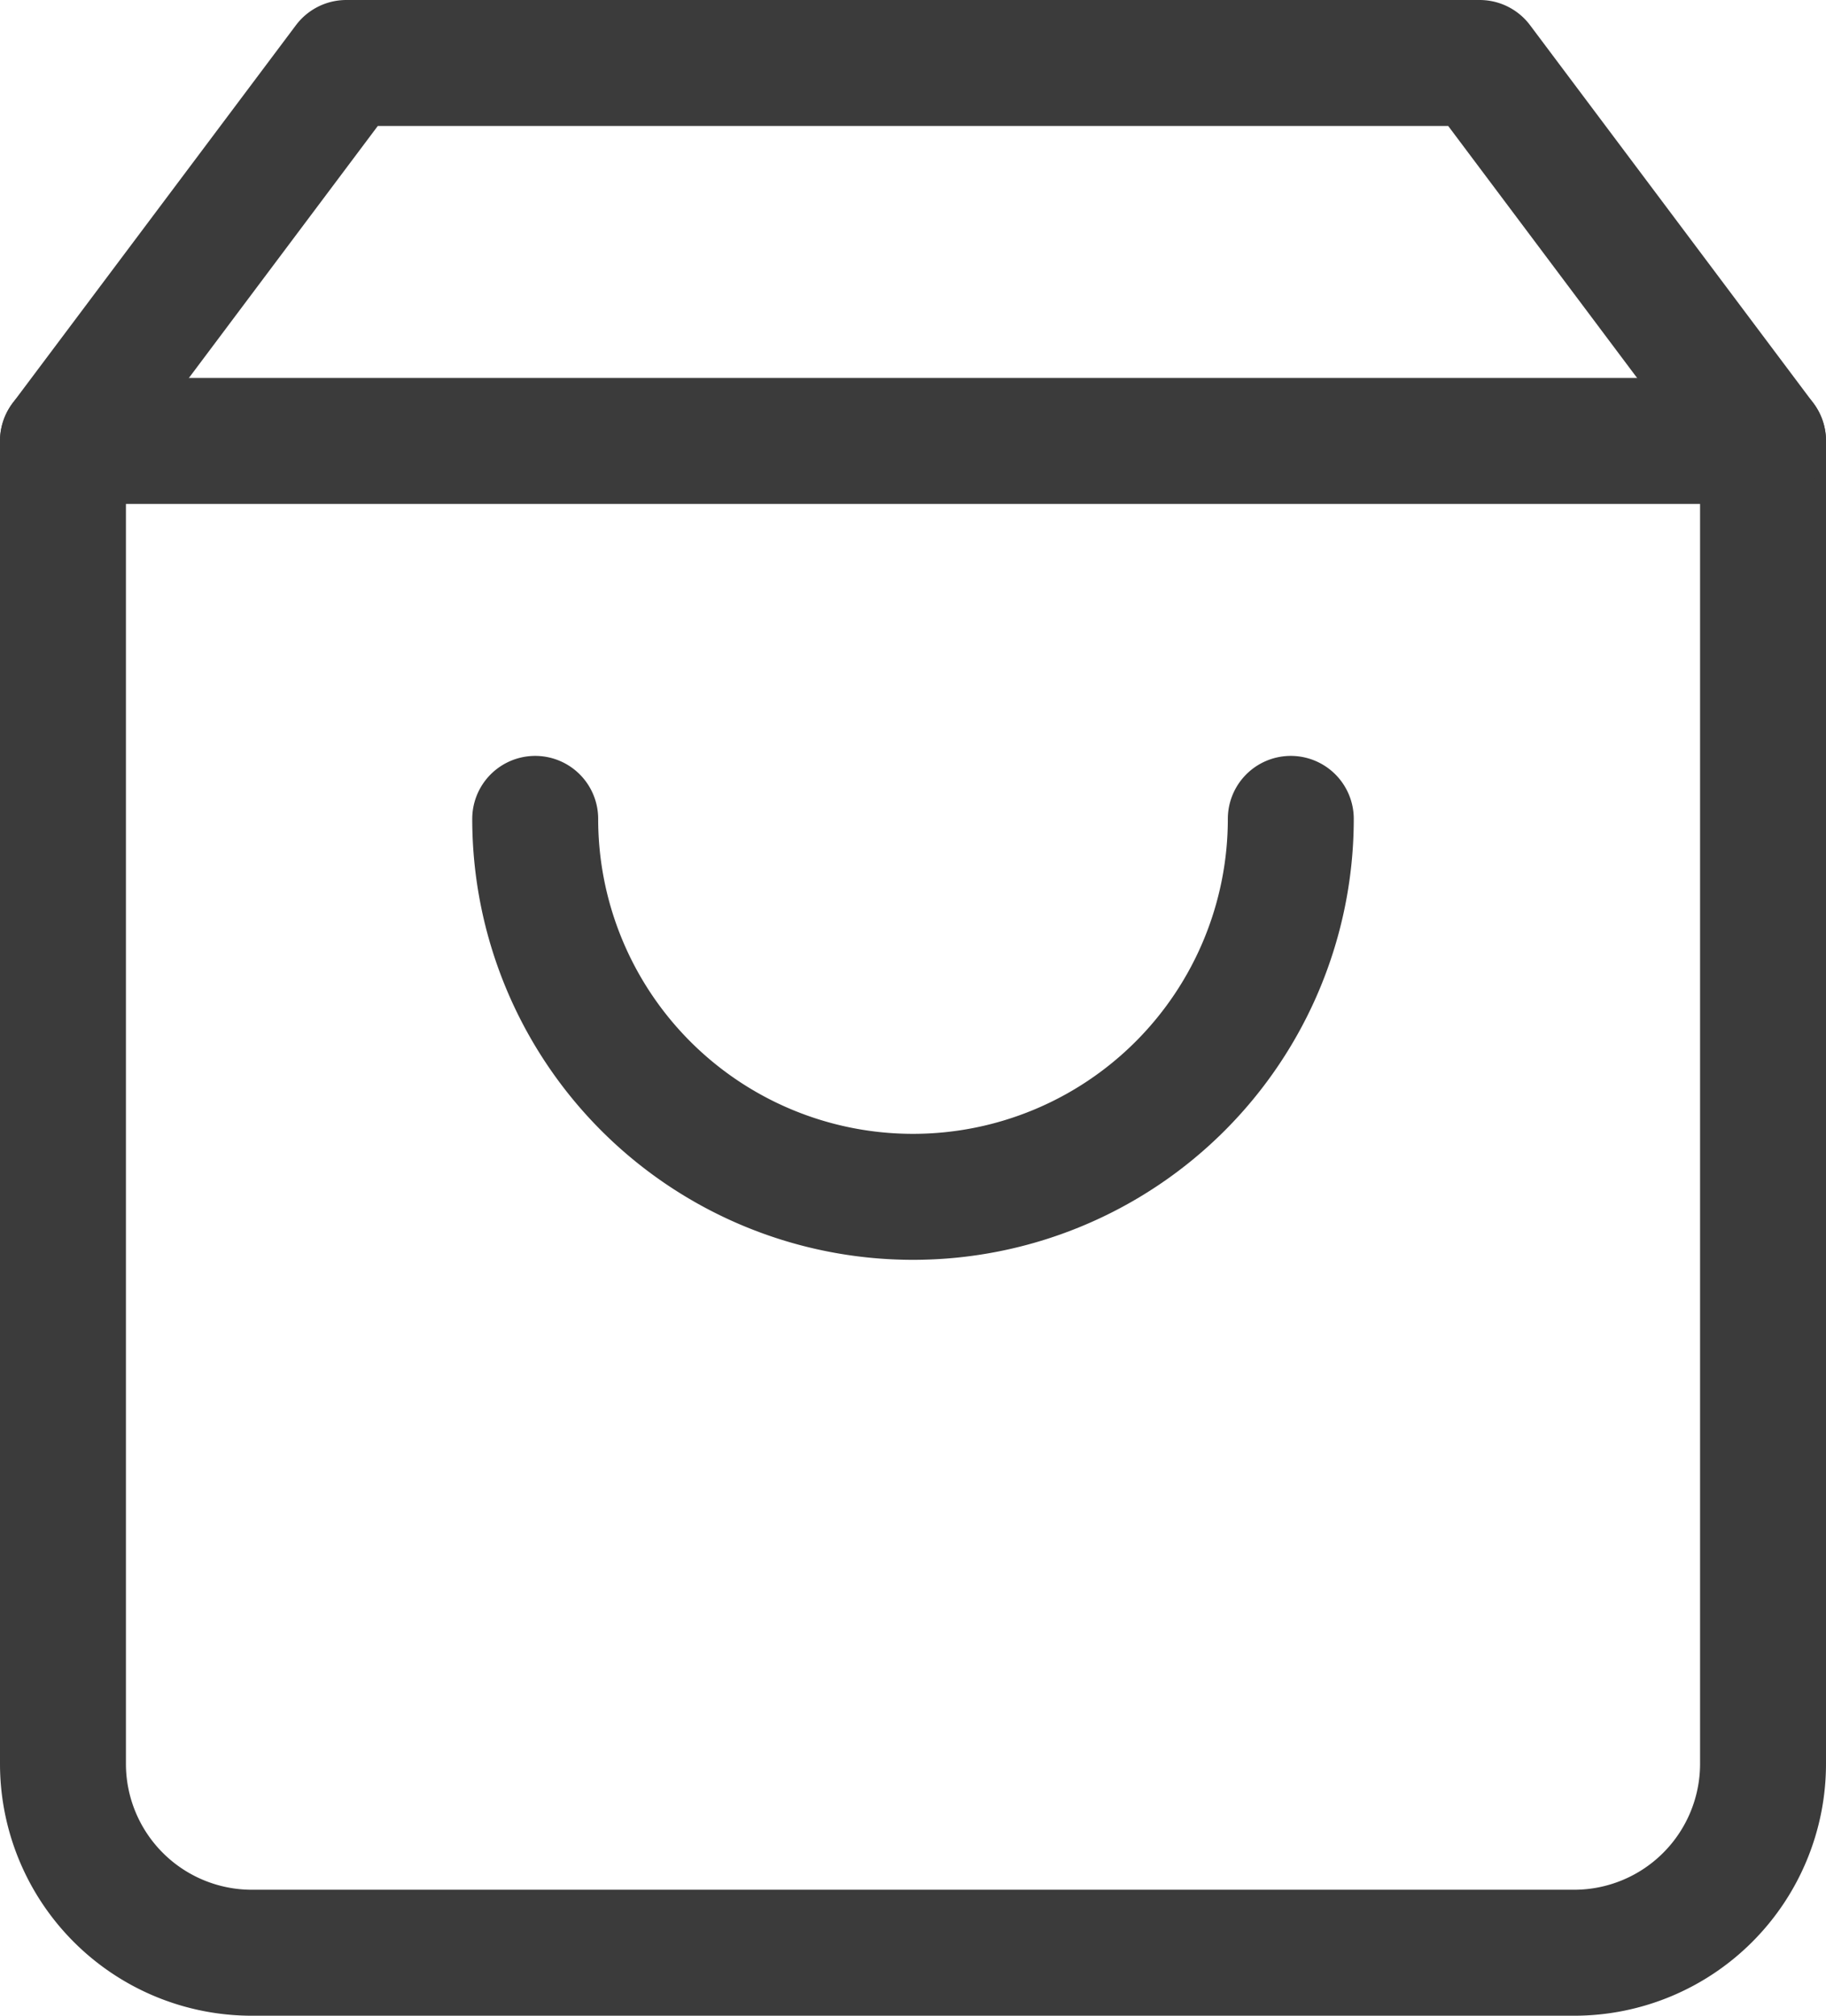 <svg xmlns="http://www.w3.org/2000/svg" width="29" height="32" viewBox="0 0 29 32"><defs><style>.a{fill:none;stroke:#3b3b3b;stroke-linecap:round;stroke-linejoin:round;stroke-width:2px;}</style></defs><g transform="translate(-3.5 -2)"><path class="a" d="M9,3,4.5,9V30a3,3,0,0,0,3,3h21a3,3,0,0,0,3-3V9L27,3Z"/><path class="a" d="M4.5,9h27"/><path class="a" d="M24,15a6,6,0,0,1-12,0"/></g></svg>
